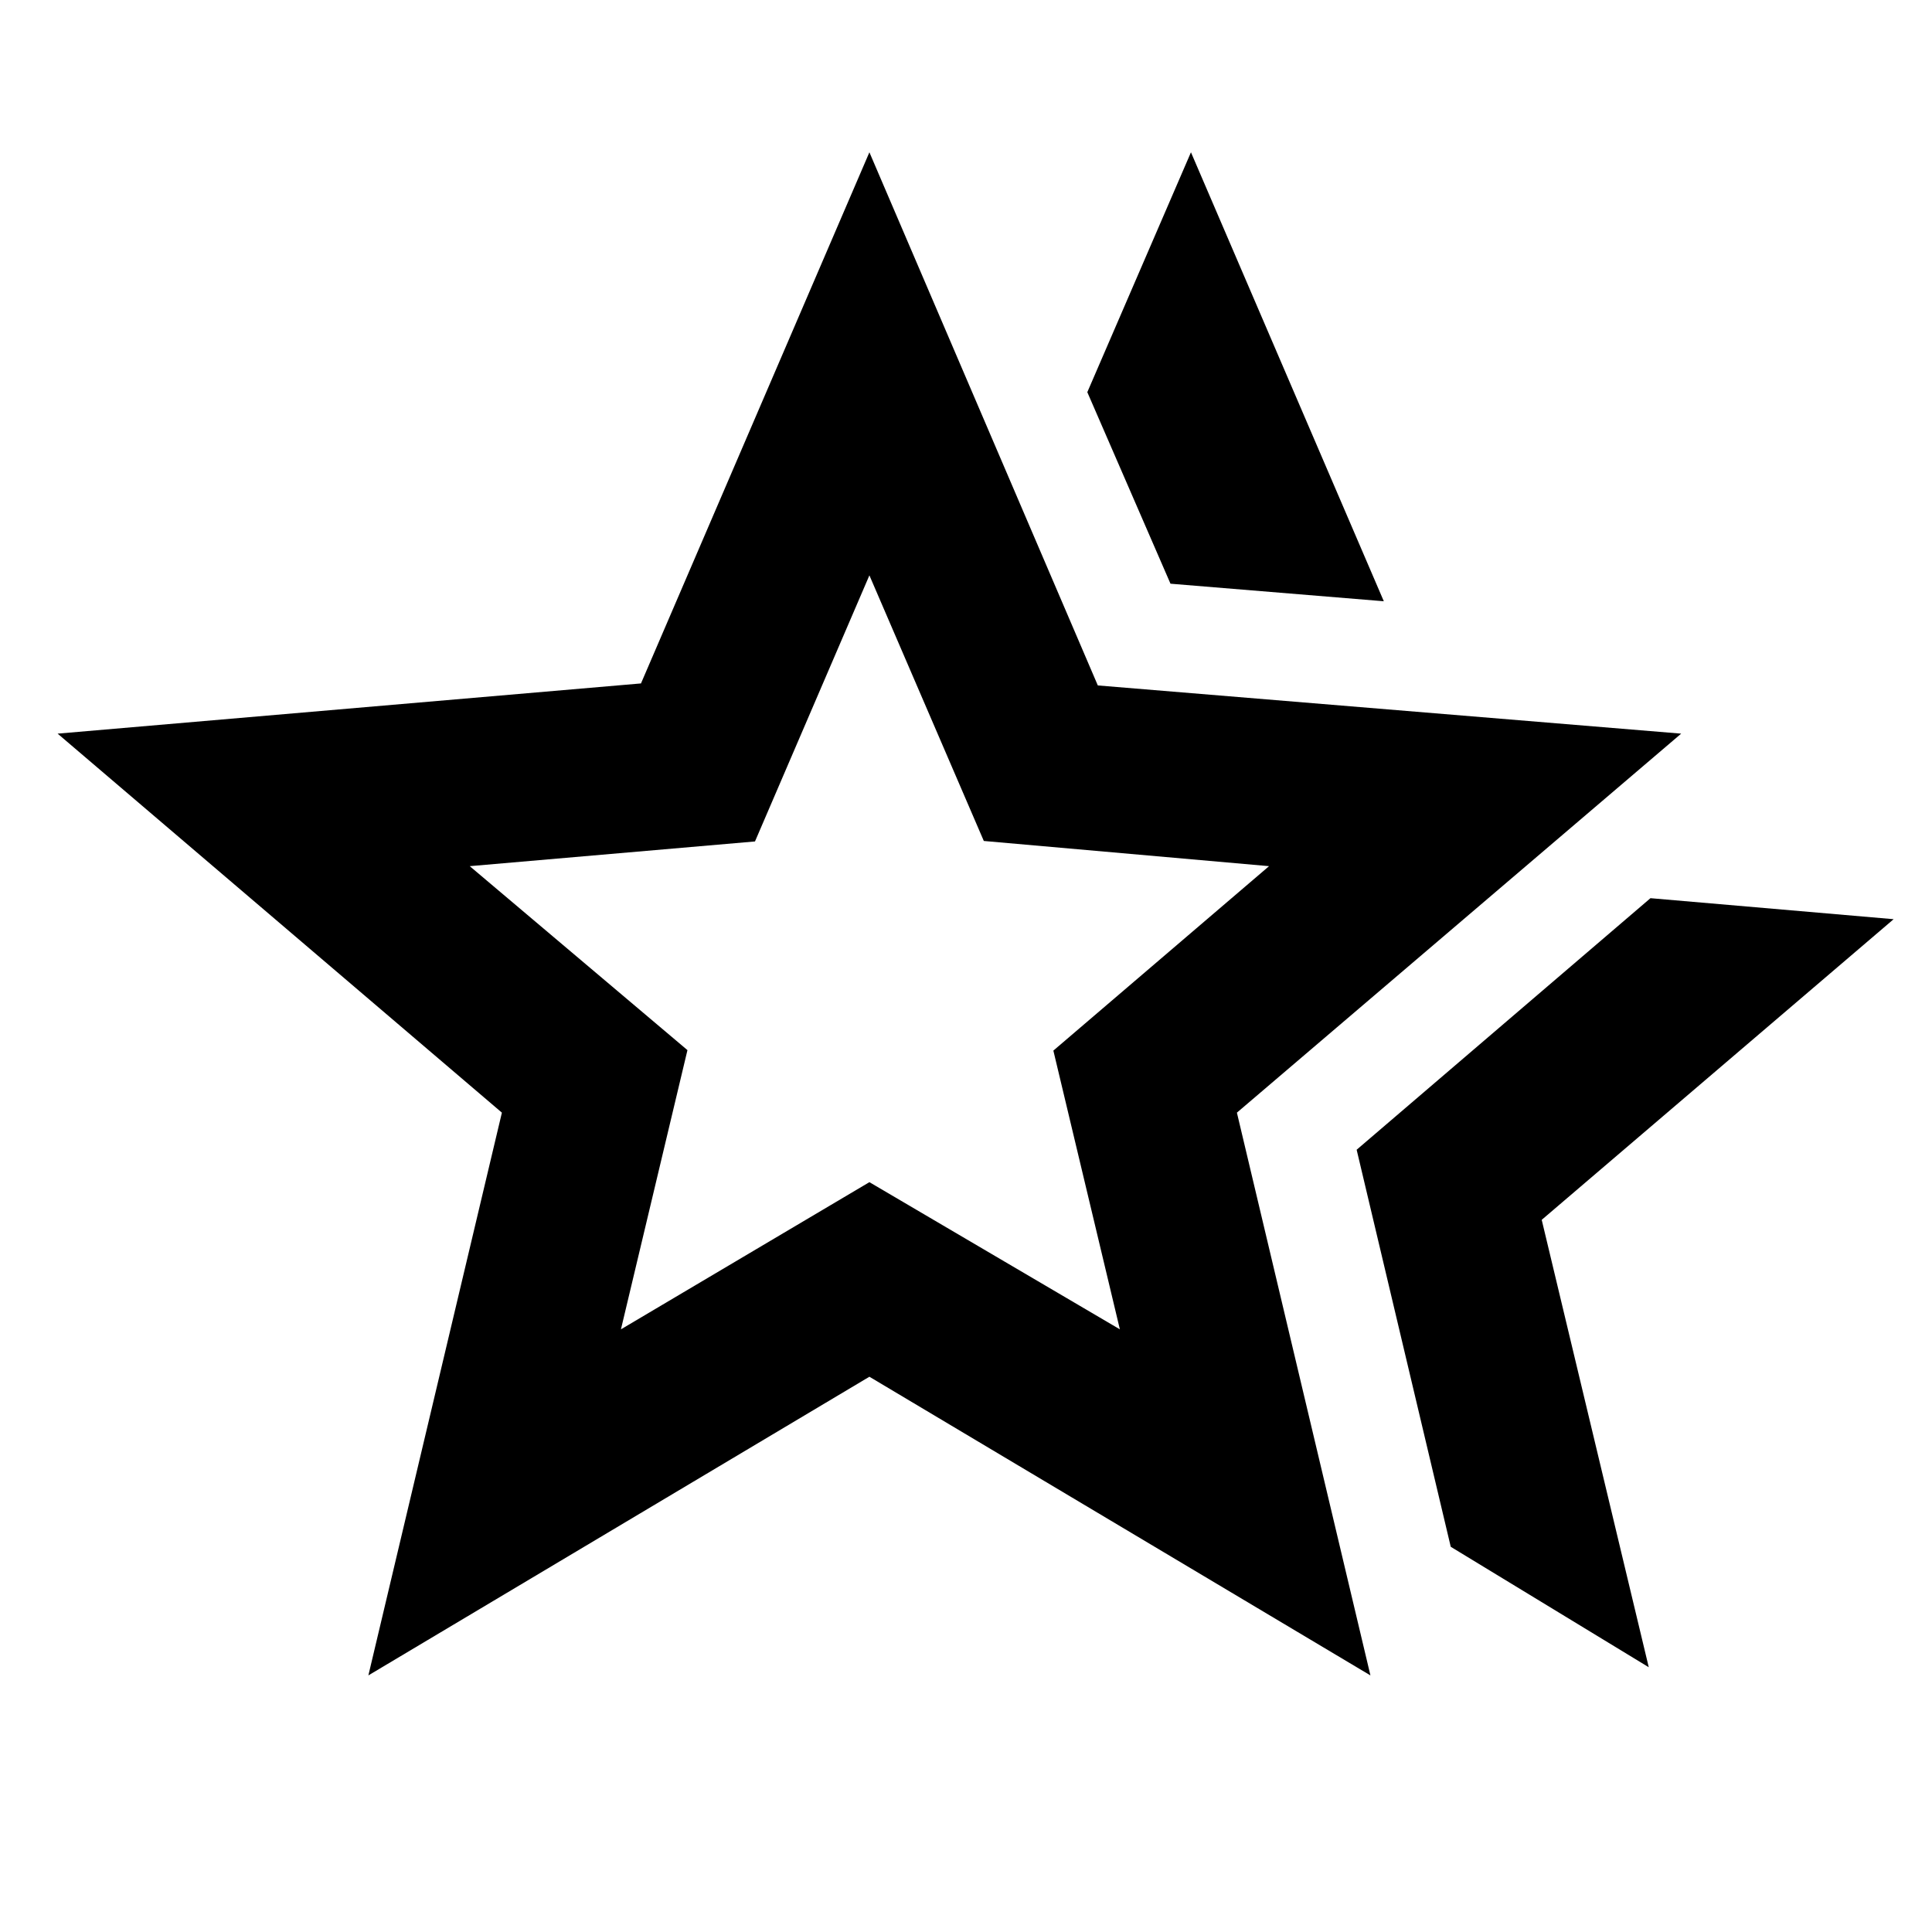 <svg xmlns="http://www.w3.org/2000/svg" height="20" viewBox="0 -960 960 960" width="20"><path d="m674.11-388.7 146-125 120.83 10.44-174.87 149.39 53.19 222.31-98.39-59.85-46.76-197.29Zm-92.5-281.26-41.33-95.17 51.5-119.2 95.83 223.09-106-8.72Zm-273.07 370.5L432-372.59l124.46 73.13-33.05-138.5 107.18-91.65-141.74-12.52L432-674.11l-56.85 132.22-141.74 12.28 108.18 91.41-33.05 138.74ZM183.04-127.5l66.35-279.63L28.63-595.46l289.87-24.95L432-884.33l113.5 264.92 289.87 23.95-220.76 188.33 66.35 279.63L432-275.91 183.04-127.5ZM432-466.52Z"/></svg>